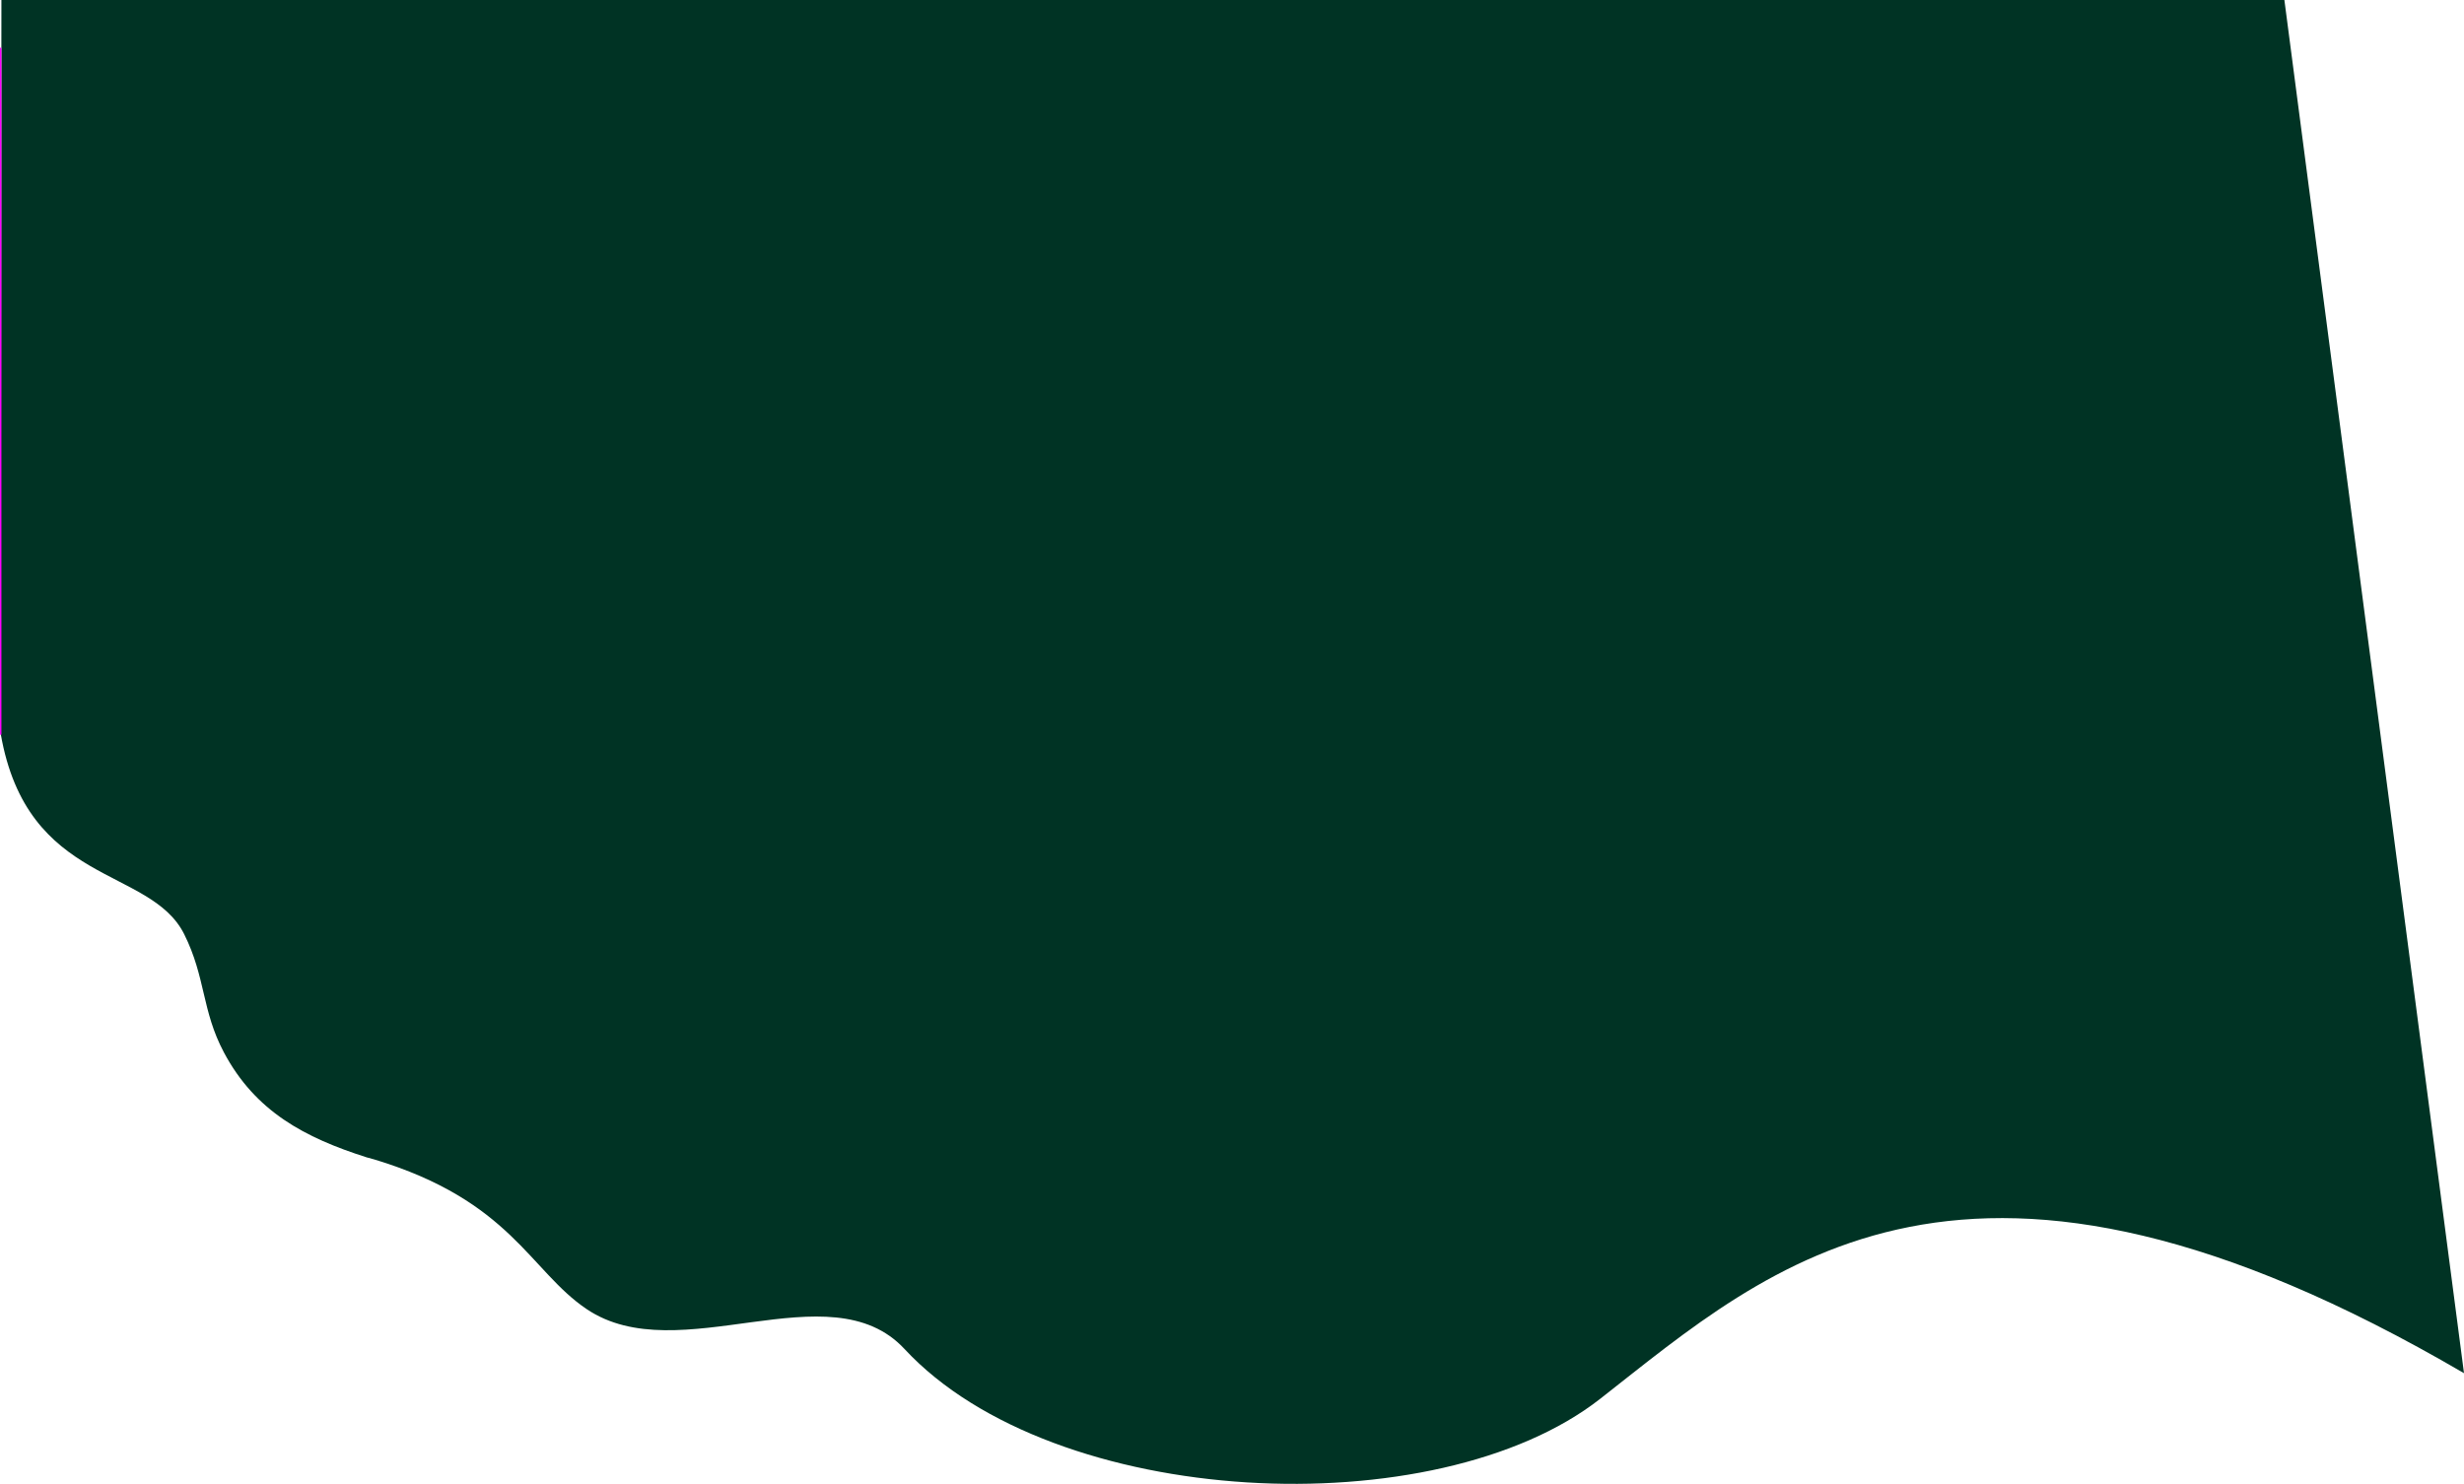 <svg id="Layer_1" data-name="Layer 1" xmlns="http://www.w3.org/2000/svg" viewBox="0 0 1728.5 1041.18"><defs><style>.cls-1{fill:#f0f;stroke:#f0f;stroke-miterlimit:10;}.cls-2{fill:#003324;}</style></defs><path class="cls-1" d="M884.62,559.87" transform="translate(-289 -14.5)"/><path class="cls-2" d="M290,14.5H1891.5L2017.5,978c-349-204-486.24-75.72-606,18-115,90-383,78-488-35-52.52-56.52-158.34,15.64-223-28-40-27-53-76-149-105l-5.46-1.5c-43.11-13.77-77.88-32-100-73.64-15.57-29.33-12.68-52.58-27.84-82.91-24-47.9-110.16-33.53-128.72-140.69" transform="translate(-289 -14.5)"/><line class="cls-1" x1="0.5" y1="515.5" x2="0.5" y2="33.5"/></svg>